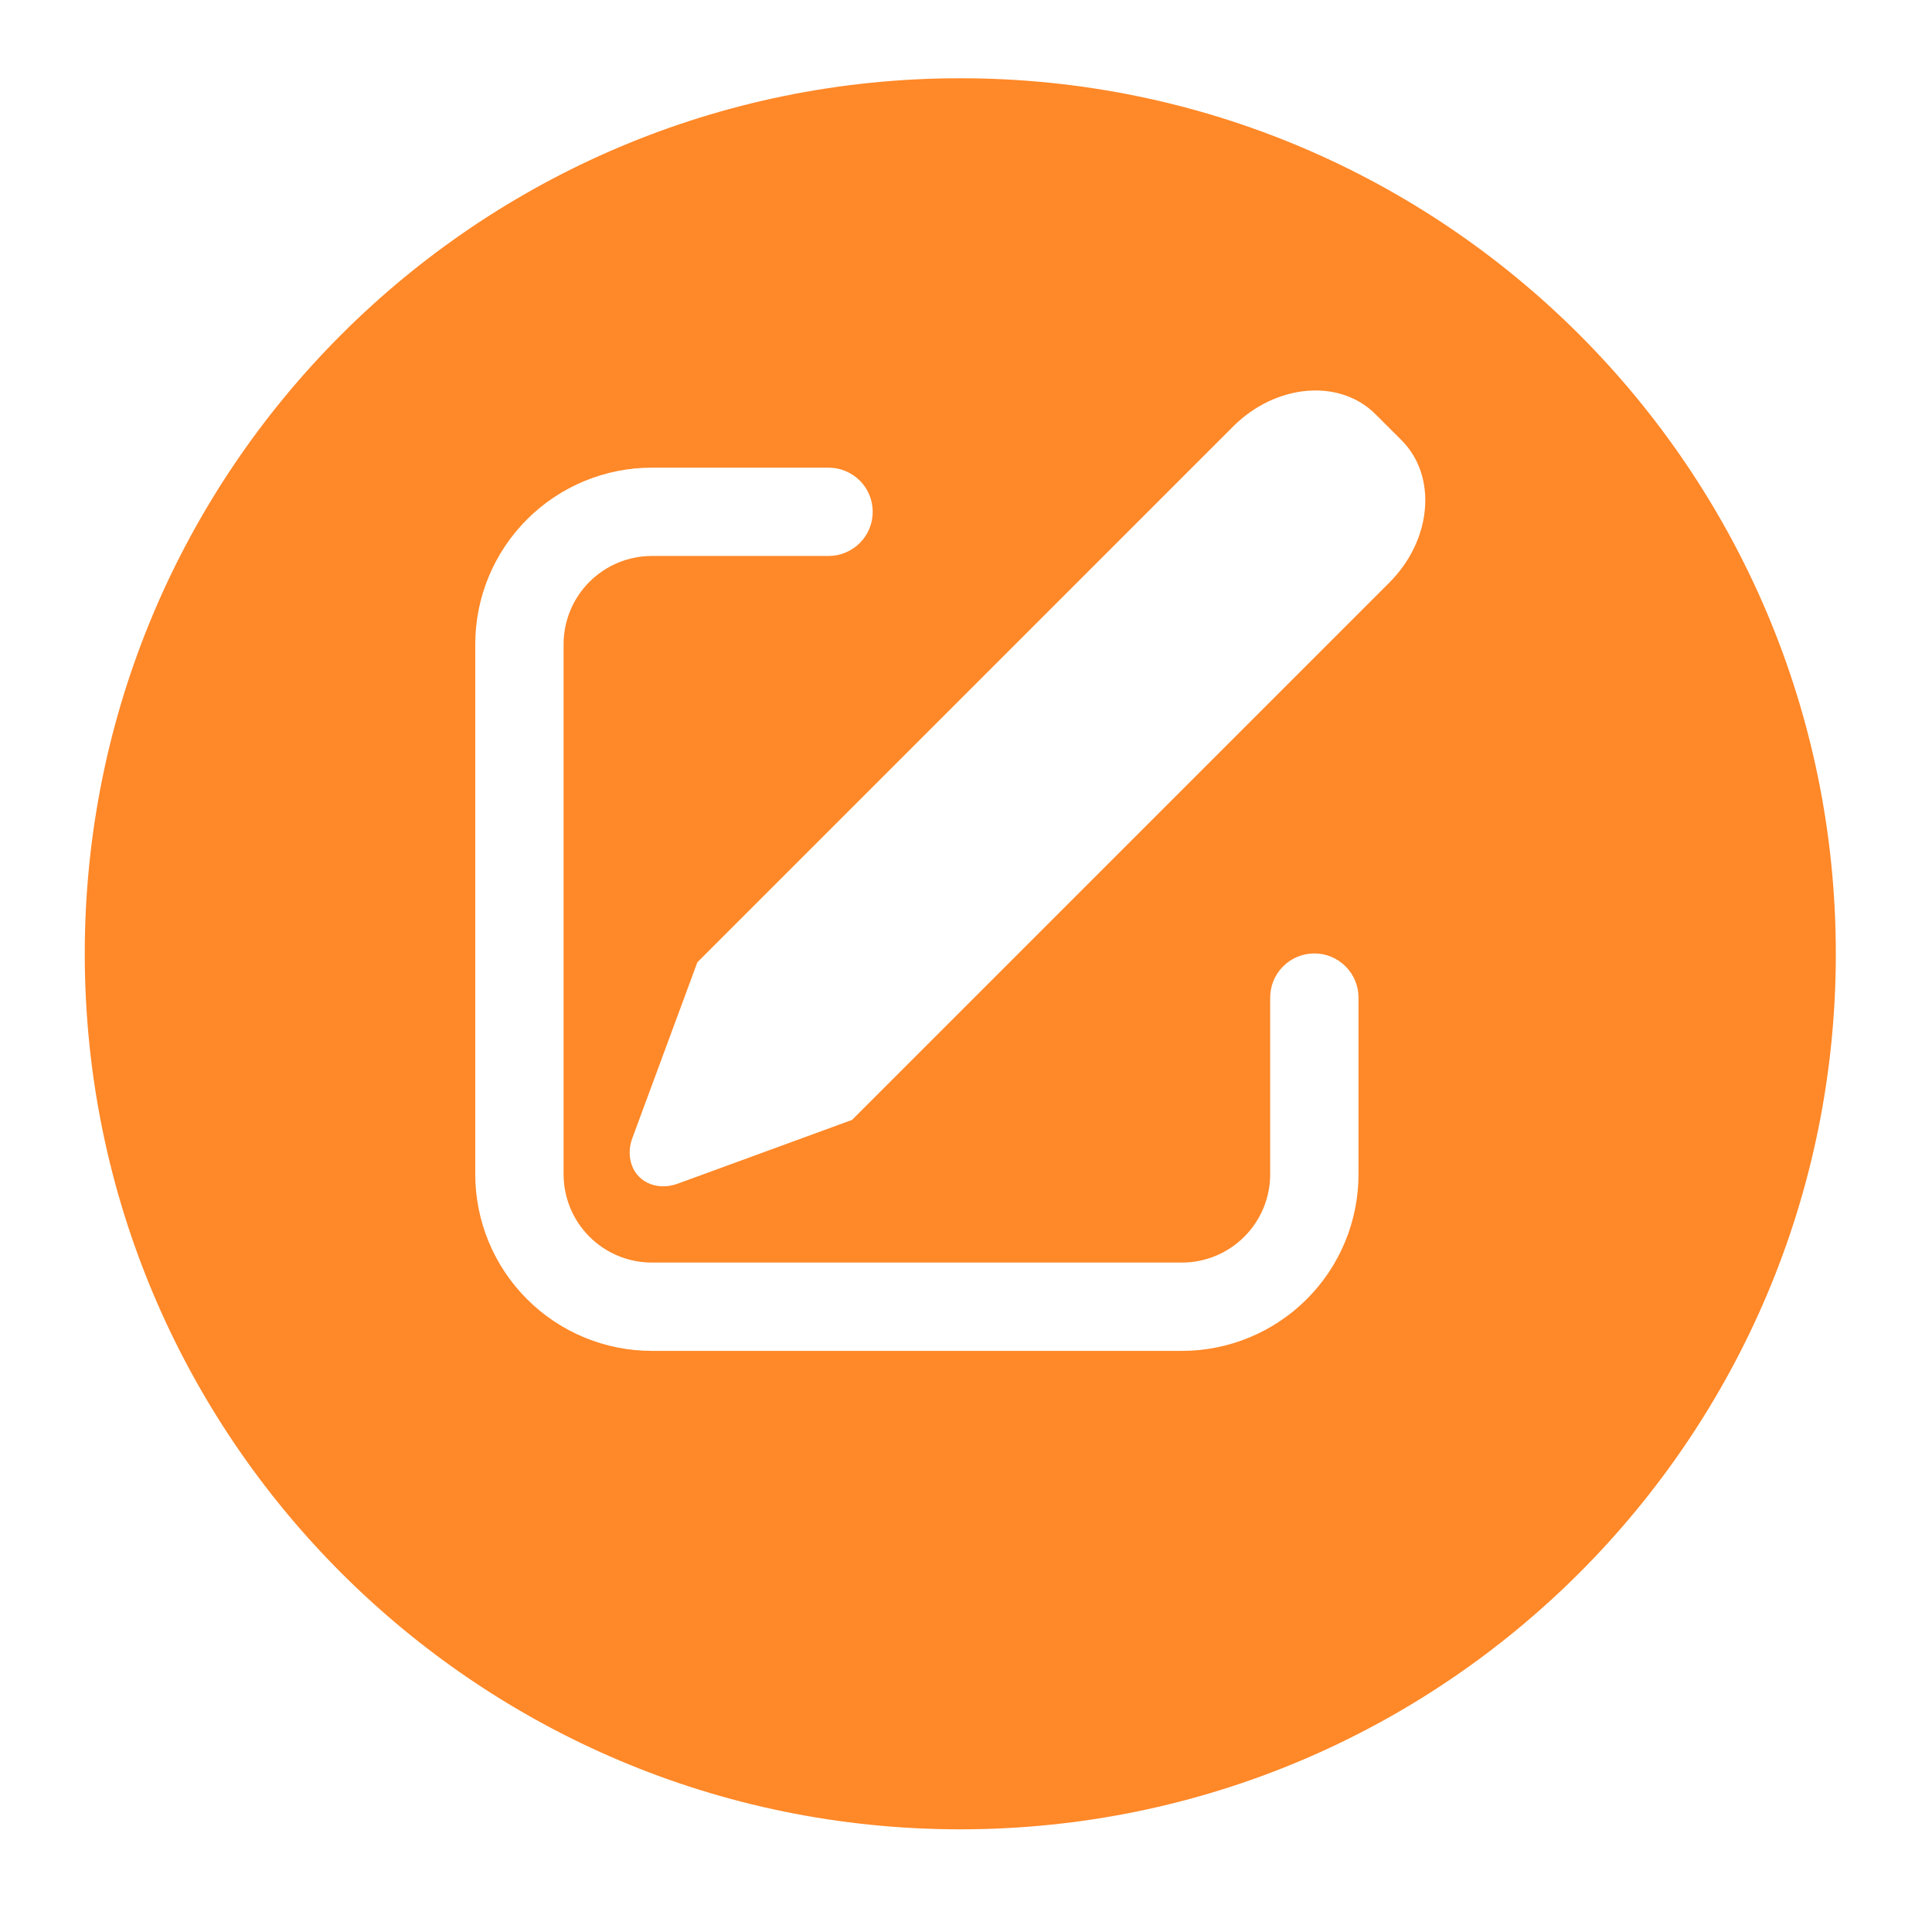 <svg width="73" height="73" viewBox="0 0 73 73" fill="none" xmlns="http://www.w3.org/2000/svg">
<g filter="url(#filter0_d_53_38657)">
<path d="M69.366 33.082C69.366 51.352 54.555 66.163 36.285 66.163C18.014 66.163 3.203 51.352 3.203 33.082C3.203 14.811 18.014 0 36.285 0C54.555 0 69.366 14.811 69.366 33.082Z" fill="#FF8828"/>
</g>
<path d="M51.973 15.651L52.958 16.635C54.314 17.994 54.109 20.401 52.496 22.013L32.193 42.316L25.615 44.722C24.789 45.026 23.985 44.632 23.821 43.846C23.766 43.561 23.792 43.266 23.896 42.995L26.349 36.361L46.595 16.113C48.209 14.501 50.617 14.293 51.973 15.651ZM31.307 17.67C31.526 17.67 31.743 17.713 31.945 17.797C32.148 17.881 32.332 18.004 32.487 18.159C32.642 18.314 32.765 18.497 32.849 18.7C32.932 18.902 32.975 19.119 32.975 19.339C32.975 19.558 32.932 19.775 32.849 19.977C32.765 20.18 32.642 20.363 32.487 20.518C32.332 20.673 32.148 20.796 31.945 20.88C31.743 20.964 31.526 21.007 31.307 21.007H24.632C23.747 21.007 22.898 21.359 22.272 21.985C21.646 22.611 21.295 23.459 21.295 24.345V44.368C21.295 45.254 21.646 46.102 22.272 46.728C22.898 47.354 23.747 47.706 24.632 47.706H44.656C45.541 47.706 46.39 47.354 47.016 46.728C47.642 46.102 47.993 45.254 47.993 44.368V37.694C47.993 37.251 48.169 36.827 48.482 36.514C48.795 36.201 49.22 36.025 49.662 36.025C50.105 36.025 50.529 36.201 50.842 36.514C51.155 36.827 51.331 37.251 51.331 37.694V44.368C51.331 46.139 50.628 47.837 49.376 49.088C48.124 50.34 46.426 51.043 44.656 51.043H24.632C22.862 51.043 21.164 50.34 19.913 49.088C18.661 47.837 17.957 46.139 17.957 44.368V24.345C17.957 22.574 18.661 20.877 19.913 19.625C21.164 18.373 22.862 17.67 24.632 17.67H31.307Z" fill="white"/>
<defs>
<filter id="filter0_d_53_38657" x="0.246" y="0" width="72.077" height="72.078" filterUnits="userSpaceOnUse" color-interpolation-filters="sRGB">
<feFlood flood-opacity="0" result="BackgroundImageFix"/>
<feColorMatrix in="SourceAlpha" type="matrix" values="0 0 0 0 0 0 0 0 0 0 0 0 0 0 0 0 0 0 127 0" result="hardAlpha"/>
<feOffset dy="2.957"/>
<feGaussianBlur stdDeviation="1.479"/>
<feComposite in2="hardAlpha" operator="out"/>
<feColorMatrix type="matrix" values="0 0 0 0 0 0 0 0 0 0 0 0 0 0 0 0 0 0 0.25 0"/>
<feBlend mode="normal" in2="BackgroundImageFix" result="effect1_dropShadow_53_38657"/>
<feBlend mode="normal" in="SourceGraphic" in2="effect1_dropShadow_53_38657" result="shape"/>
</filter>
</defs>
</svg>
